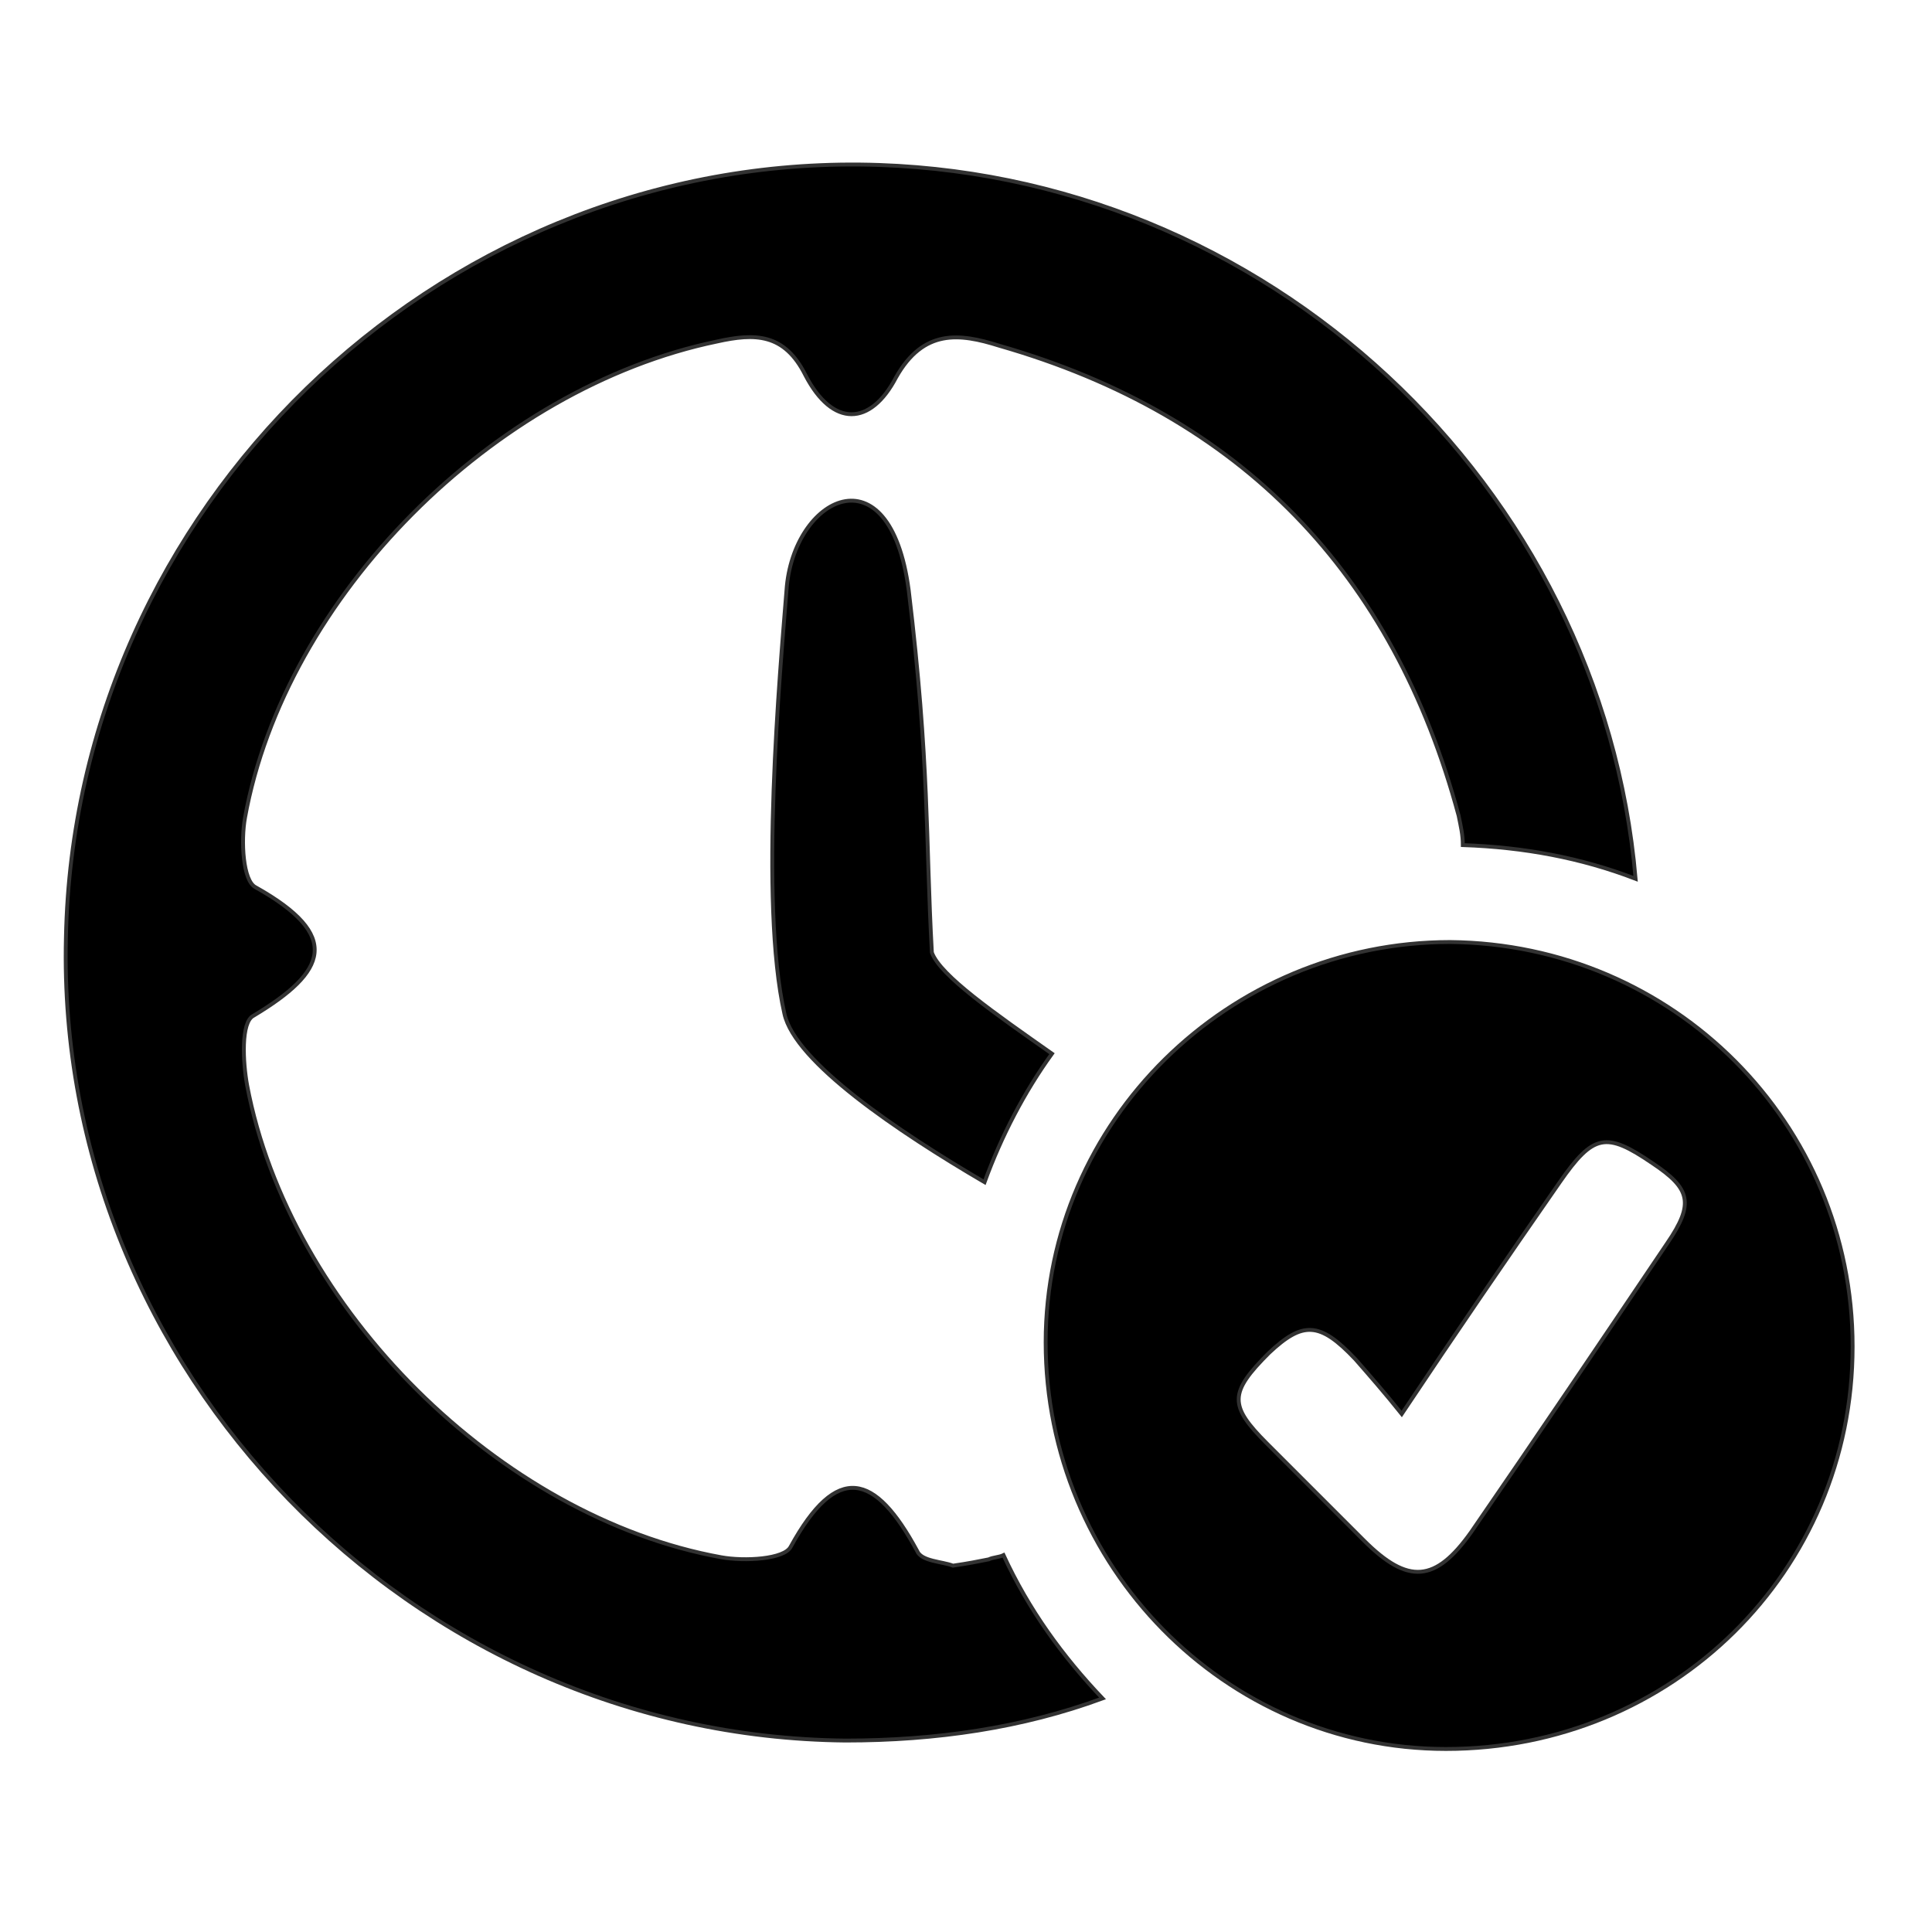 <?xml version="1.0"?>
<svg version="1.1" xmlns="http://www.w3.org/2000/svg" xmlns:xlink="http://www.w3.org/1999/xlink" width="500" height="500">
    <desc iVinci="yes" version="4.6" gridStep="20" showGrid="no" snapToGrid="no" codePlatform="0"/>
    <g id="Layer1" name="Layer 1" opacity="1">
        <g id="Shape1">
            <desc shapeID="1" type="0" basicInfo-basicType="0" basicInfo-roundedRectRadius="12" basicInfo-polygonSides="6" basicInfo-starPoints="5" bounding="rect(-37.255,-37.401,74.511,74.802)" text="" font-familyName="" font-pixelSize="20" font-bold="0" font-underline="0" font-alignment="1" strokeStyle="0" markerStart="0" markerEnd="0" shadowEnabled="0" shadowOffsetX="0" shadowOffsetY="2" shadowBlur="4" shadowOpacity="160" blurEnabled="0" blurRadius="4" transform="matrix(5.453,0,0,5.453,220.146,246.513)" pers-center="0,0" pers-size="0,0" pers-start="0,0" pers-end="0,0" locked="0" mesh="" flag=""/>
            <path id="shapePath1" d="M222.63,42.584 C112.484,41.493 19.241,131.464 17.06,242.701 C14.334,354.483 106.485,449.361 218.813,450.452 C242.26,450.452 264.616,447.18 285.337,439.547 C274.977,428.641 266.252,416.645 259.709,402.467 C258.618,403.013 256.982,403.013 255.892,403.558 C253.165,404.104 250.439,404.649 246.622,405.194 C243.896,404.104 238.443,404.104 237.352,401.377 C226.447,381.201 216.632,378.475 204.635,400.286 C203,403.558 192.639,404.104 186.641,403.013 C129.387,392.652 74.859,338.67 63.954,280.87 C62.863,274.872 62.318,264.512 65.59,262.876 C84.674,251.425 88.491,242.156 66.135,229.614 C62.863,227.978 62.318,217.618 63.408,211.62 C73.769,154.366 127.751,100.383 185.551,88.387 C195.366,86.206 203,86.206 208.453,97.112 C215.541,110.744 225.356,110.198 231.899,97.657 C238.988,85.115 248.258,86.206 258.618,89.478 C321.325,107.472 360.585,148.368 377.489,211.075 C378.034,213.801 378.579,215.982 378.579,218.709 C394.392,219.254 409.115,221.98 423.292,227.433 C414.568,126.011 327.868,43.675 222.63,42.584 M241.169,246.518 C239.533,217.073 240.624,197.988 235.171,152.73 C230.264,115.651 205.181,128.738 203.545,152.73 C201.909,173.451 196.456,233.431 203,262.331 C205.726,274.872 232.445,292.867 254.801,305.953 C259.163,293.957 265.161,282.506 272.25,272.691 C257.528,262.331 243.35,252.516 241.169,246.518 Z" style="stroke:#323232;stroke-opacity:1;stroke-width:1;stroke-linejoin:miter;stroke-miterlimit:2;stroke-linecap:round;fill-rule:nonzero;fill:#000000;fill-opacity:1;"/>
        </g>
        <g id="Shape2">
            <desc shapeID="2" type="0" basicInfo-basicType="0" basicInfo-roundedRectRadius="12" basicInfo-polygonSides="6" basicInfo-starPoints="5" bounding="rect(-19.15,-19.15,38.3,38.3)" text="" font-familyName="" font-pixelSize="20" font-bold="0" font-underline="0" font-alignment="1" strokeStyle="0" markerStart="0" markerEnd="0" shadowEnabled="0" shadowOffsetX="0" shadowOffsetY="2" shadowBlur="4" shadowOpacity="160" blurEnabled="0" blurRadius="4" transform="matrix(5.453,0,0,5.453,375.035,348.212)" pers-center="0,0" pers-size="0,0" pers-start="0,0" pers-end="0,0" locked="0" mesh="" flag=""/>
            <path id="shapePath2" d="M479.456,348.485 C479.456,406.83 432.562,452.633 374.217,452.633 C316.963,452.633 270.614,405.194 270.614,347.394 C270.614,290.14 318.053,243.792 375.308,243.792 C433.107,244.337 479.456,290.685 479.456,348.485 M362.766,365.934 C358.404,360.481 354.587,356.119 350.77,351.757 C341.5,341.942 337.138,341.942 328.414,350.121 C318.053,360.481 318.053,363.753 327.868,373.568 C336.048,381.747 344.772,390.471 352.951,398.65 C364.402,410.101 371.491,409.556 380.76,396.469 C397.664,371.932 414.568,346.849 431.471,321.766 C438.56,311.406 437.469,307.589 427.654,301.046 C415.658,292.867 412.386,293.412 403.662,305.953 C390.03,325.583 376.943,344.668 362.766,365.934 Z" style="stroke:#323232;stroke-opacity:1;stroke-width:1;stroke-linejoin:miter;stroke-miterlimit:2;stroke-linecap:round;fill-rule:nonzero;fill:#000000;fill-opacity:1;"/>
        </g>
    </g>
</svg>
